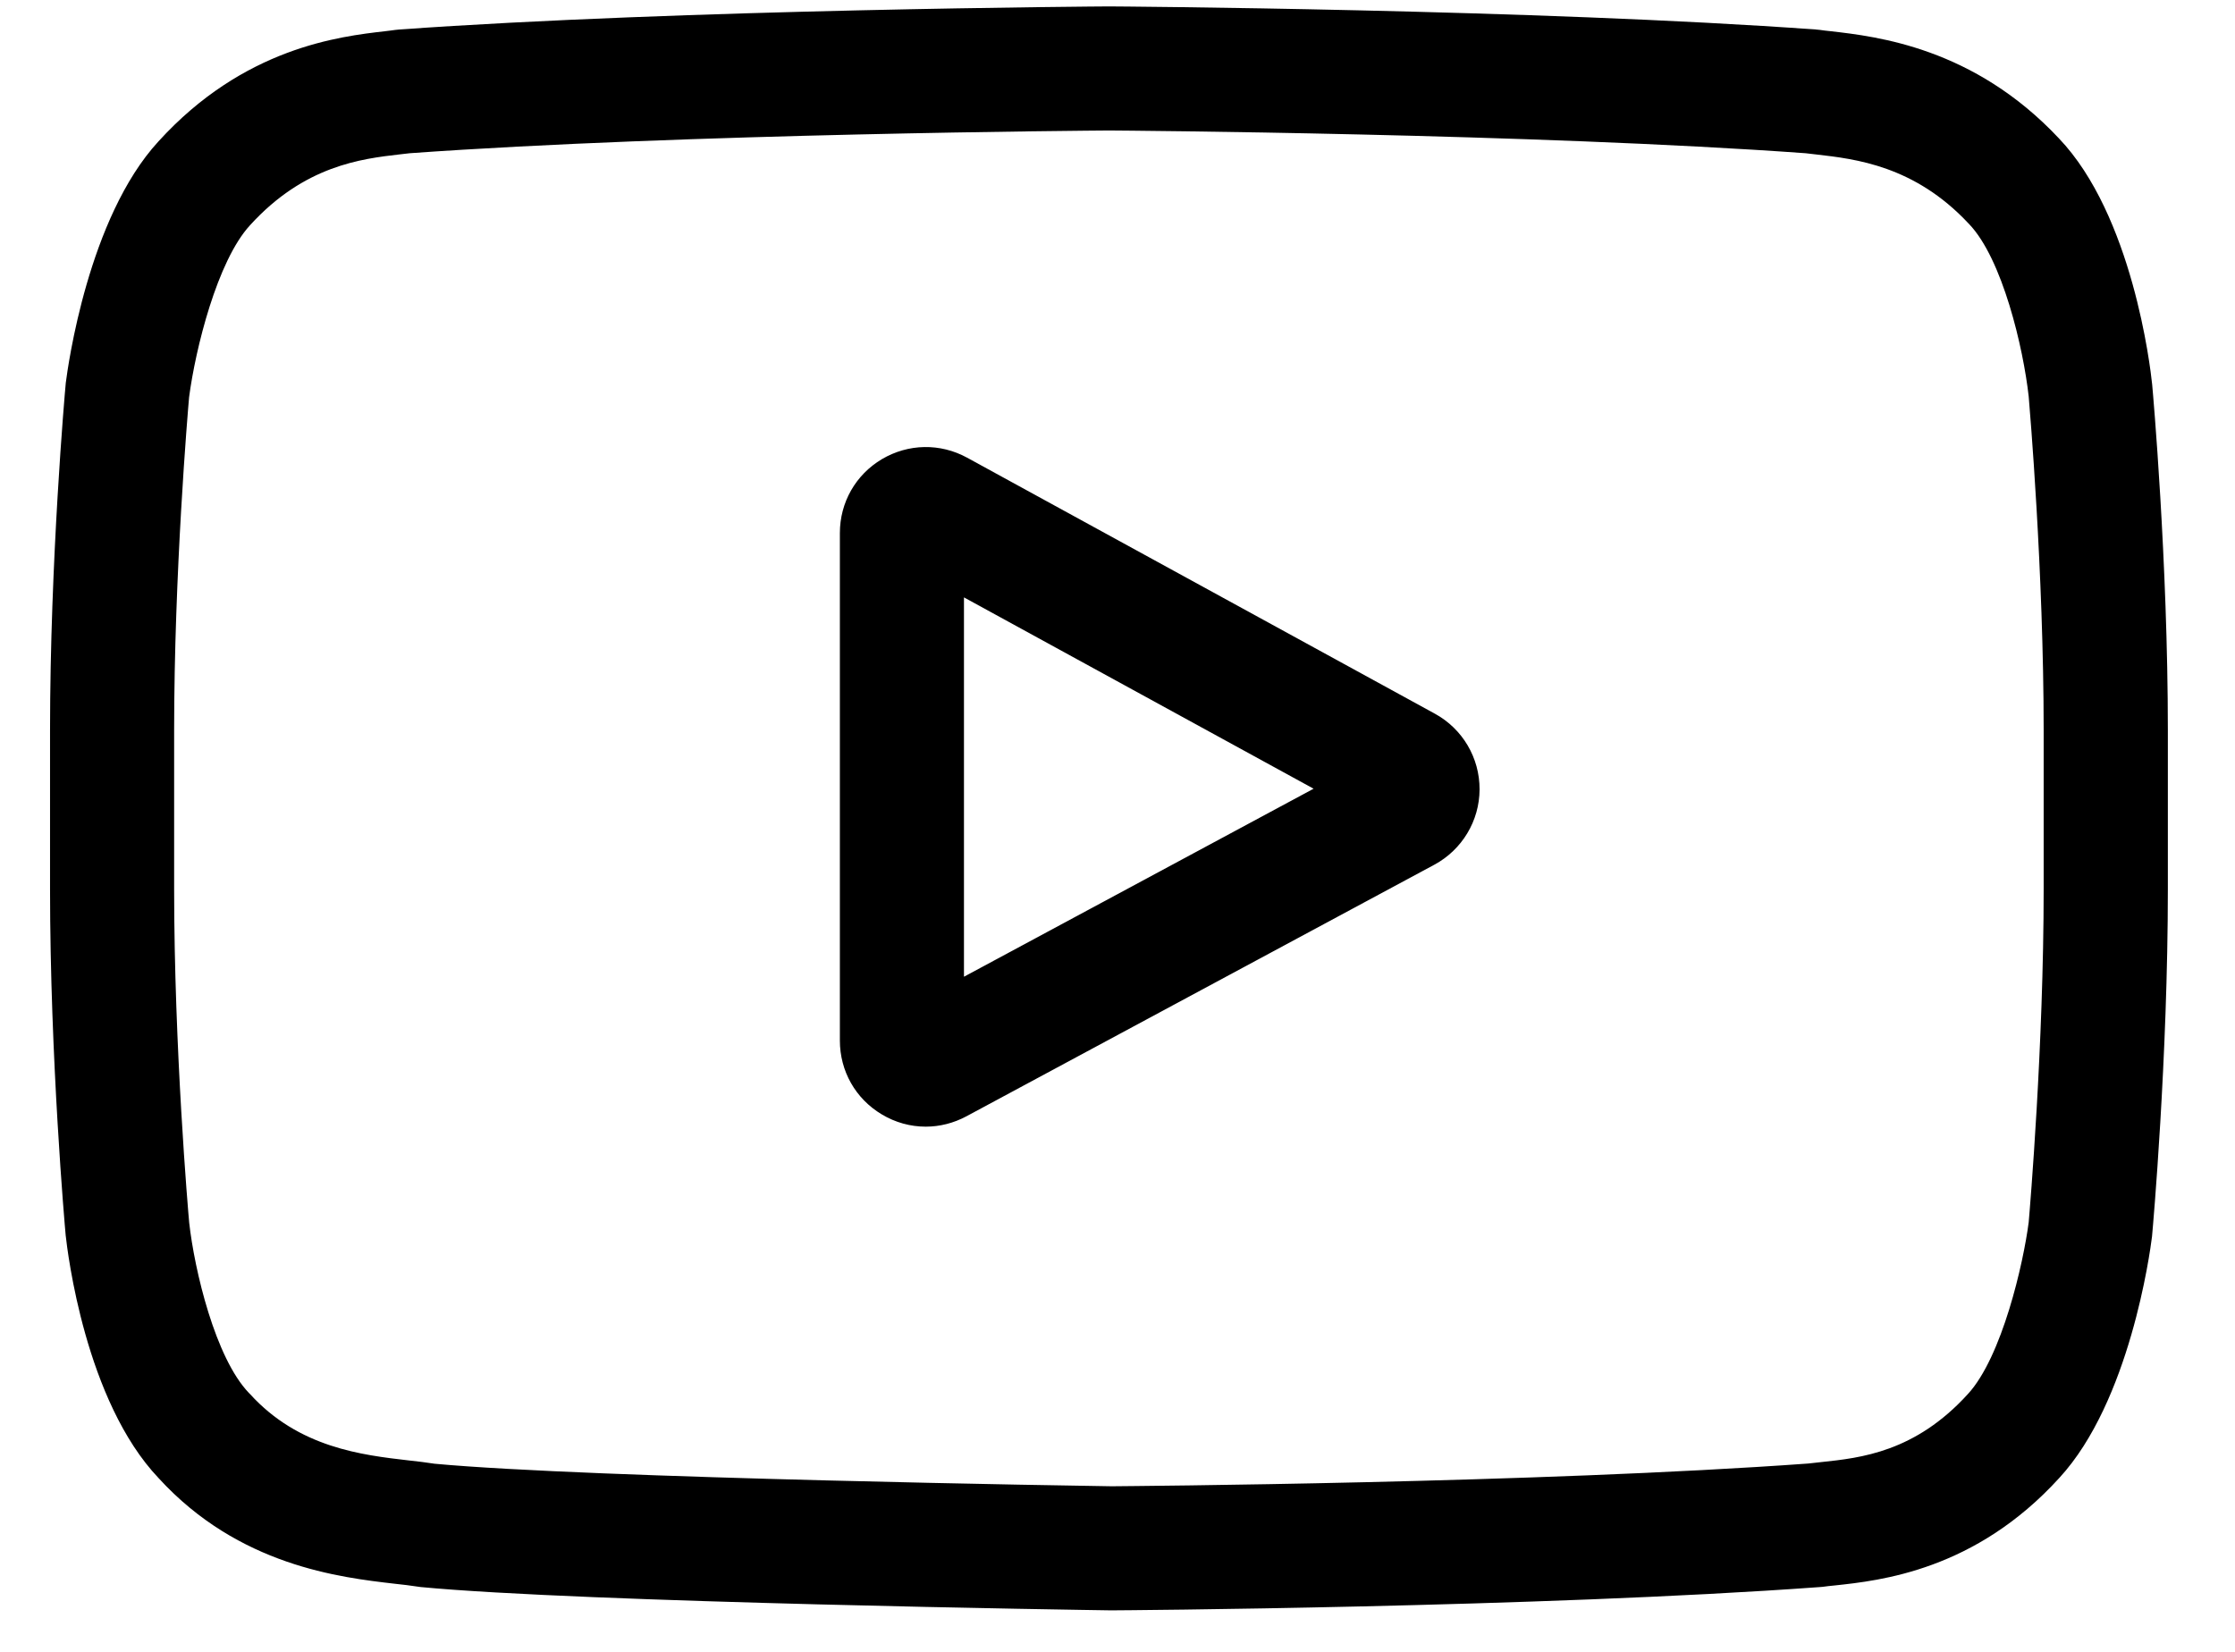 <svg width="23" height="17" viewBox="0 0 23 17" fill="none" xmlns="http://www.w3.org/2000/svg">
<path d="M14.766 7.345L9.952 4.71C9.675 4.559 9.348 4.565 9.076 4.725C8.805 4.886 8.643 5.171 8.643 5.486V10.709C8.643 11.023 8.804 11.307 9.073 11.468C9.214 11.553 9.37 11.595 9.527 11.595C9.67 11.595 9.814 11.559 9.946 11.488L14.761 8.899C15.046 8.745 15.225 8.448 15.226 8.124C15.227 7.799 15.051 7.501 14.766 7.345V7.345ZM9.92 10.052V6.148L13.518 8.117L9.92 10.052Z" fill="black"/>
<path d="M22.148 3.962L22.147 3.952C22.129 3.776 21.945 2.216 21.187 1.423C20.31 0.489 19.316 0.376 18.838 0.321C18.798 0.317 18.762 0.313 18.73 0.308L18.691 0.304C15.81 0.095 11.459 0.066 11.415 0.066L11.412 0.066L11.408 0.066C11.364 0.066 7.013 0.095 4.106 0.304L4.067 0.308C4.037 0.313 4.002 0.316 3.965 0.321C3.493 0.375 2.509 0.489 1.63 1.456C0.908 2.241 0.699 3.768 0.677 3.94L0.675 3.962C0.668 4.035 0.515 5.773 0.515 7.517V9.148C0.515 10.893 0.668 12.63 0.675 12.703L0.676 12.714C0.695 12.887 0.878 14.419 1.633 15.213C2.458 16.115 3.5 16.234 4.061 16.299C4.149 16.309 4.226 16.317 4.278 16.326L4.328 16.333C5.992 16.492 11.207 16.57 11.429 16.573L11.435 16.573L11.442 16.573C11.485 16.573 15.836 16.544 18.718 16.334L18.756 16.331C18.792 16.326 18.833 16.321 18.878 16.317C19.348 16.267 20.326 16.163 21.193 15.209C21.916 14.424 22.125 12.897 22.146 12.726L22.148 12.703C22.155 12.63 22.309 10.893 22.309 9.148V7.517C22.309 5.773 22.155 4.035 22.148 3.962V3.962ZM21.031 9.148C21.031 10.763 20.89 12.426 20.877 12.578C20.823 12.999 20.603 13.965 20.251 14.347C19.708 14.944 19.15 15.004 18.743 15.047C18.694 15.052 18.648 15.057 18.607 15.062C15.82 15.264 11.634 15.294 11.441 15.296C11.224 15.293 6.085 15.214 4.472 15.064C4.389 15.051 4.3 15.04 4.206 15.03C3.729 14.975 3.075 14.9 2.573 14.347L2.561 14.335C2.215 13.974 2.001 13.071 1.947 12.583C1.936 12.468 1.792 10.785 1.792 9.148V7.517C1.792 5.904 1.932 4.243 1.946 4.087C2.011 3.592 2.235 2.685 2.573 2.318C3.132 1.703 3.722 1.634 4.112 1.589C4.149 1.585 4.184 1.581 4.216 1.577C7.043 1.374 11.26 1.344 11.412 1.343C11.563 1.344 15.778 1.374 18.581 1.577C18.615 1.581 18.653 1.585 18.693 1.59C19.094 1.636 19.701 1.705 20.257 2.299L20.262 2.304C20.608 2.664 20.822 3.584 20.877 4.081C20.886 4.19 21.031 5.876 21.031 7.517V9.148Z" fill="black"/>
</svg>
